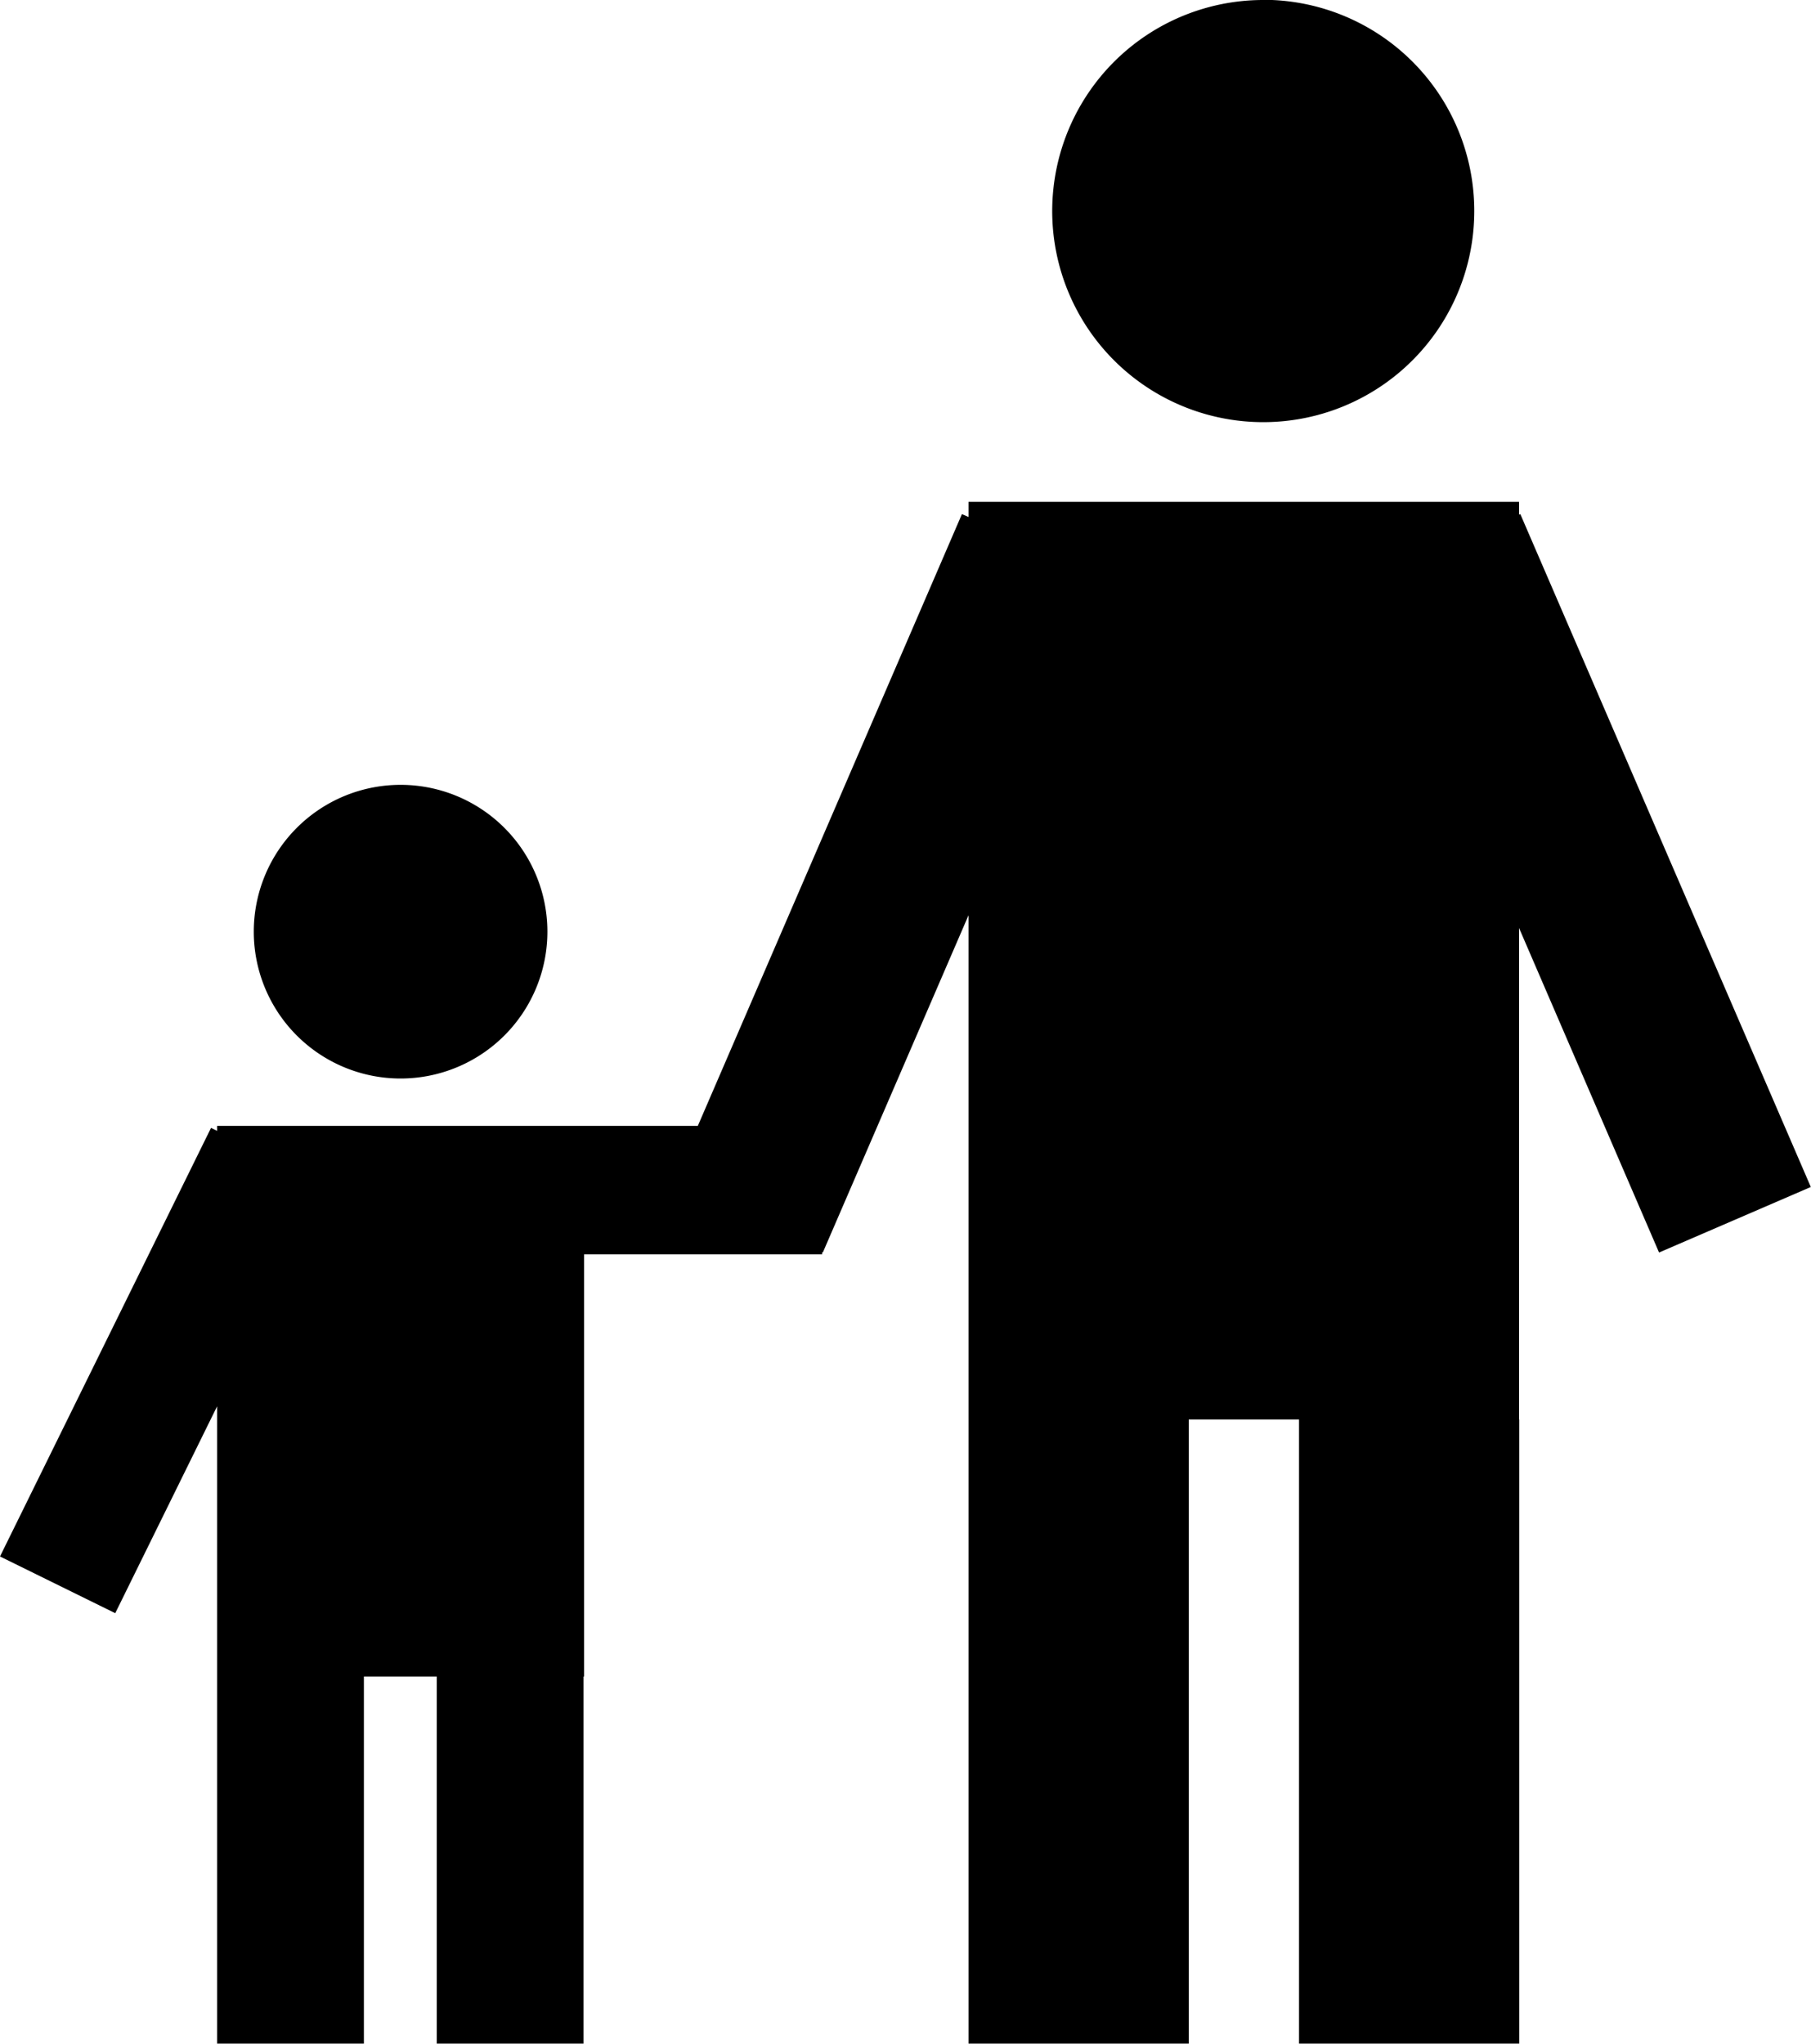 <svg id="Layer_1" data-name="Layer 1" xmlns="http://www.w3.org/2000/svg" viewBox="0 0 98.69 111.35"><title>icon-family</title><path d="M60.49,75.09a8,8,0,1,0,8,8,8,8,0,0,0-8-8m10,48.58h-20v-30h20v30Zm-12,20h-8v-20h8v20ZM44.94,120.22l-6.28-3.09,11.5-23.35,6.28,3.09Zm38.52-19.55h-20v-7h20v7Zm-13,43h-8v-20h8v20ZM107.52,32.33A11.5,11.5,0,1,0,119,43.82a11.5,11.5,0,0,0-11.5-11.5m13.94,77.35h-30v-50h30v50Zm-18,34h-12v-34h12v34Zm-19.94-43.1L75.25,97,91.08,60.34l8.26,3.57Zm45.57,0L113.25,63.91l8.26-3.57L137.34,97Zm-7.62,43.1h-12v-34h12v34Z" transform="translate(-38.66 -32.33)"/></svg>
